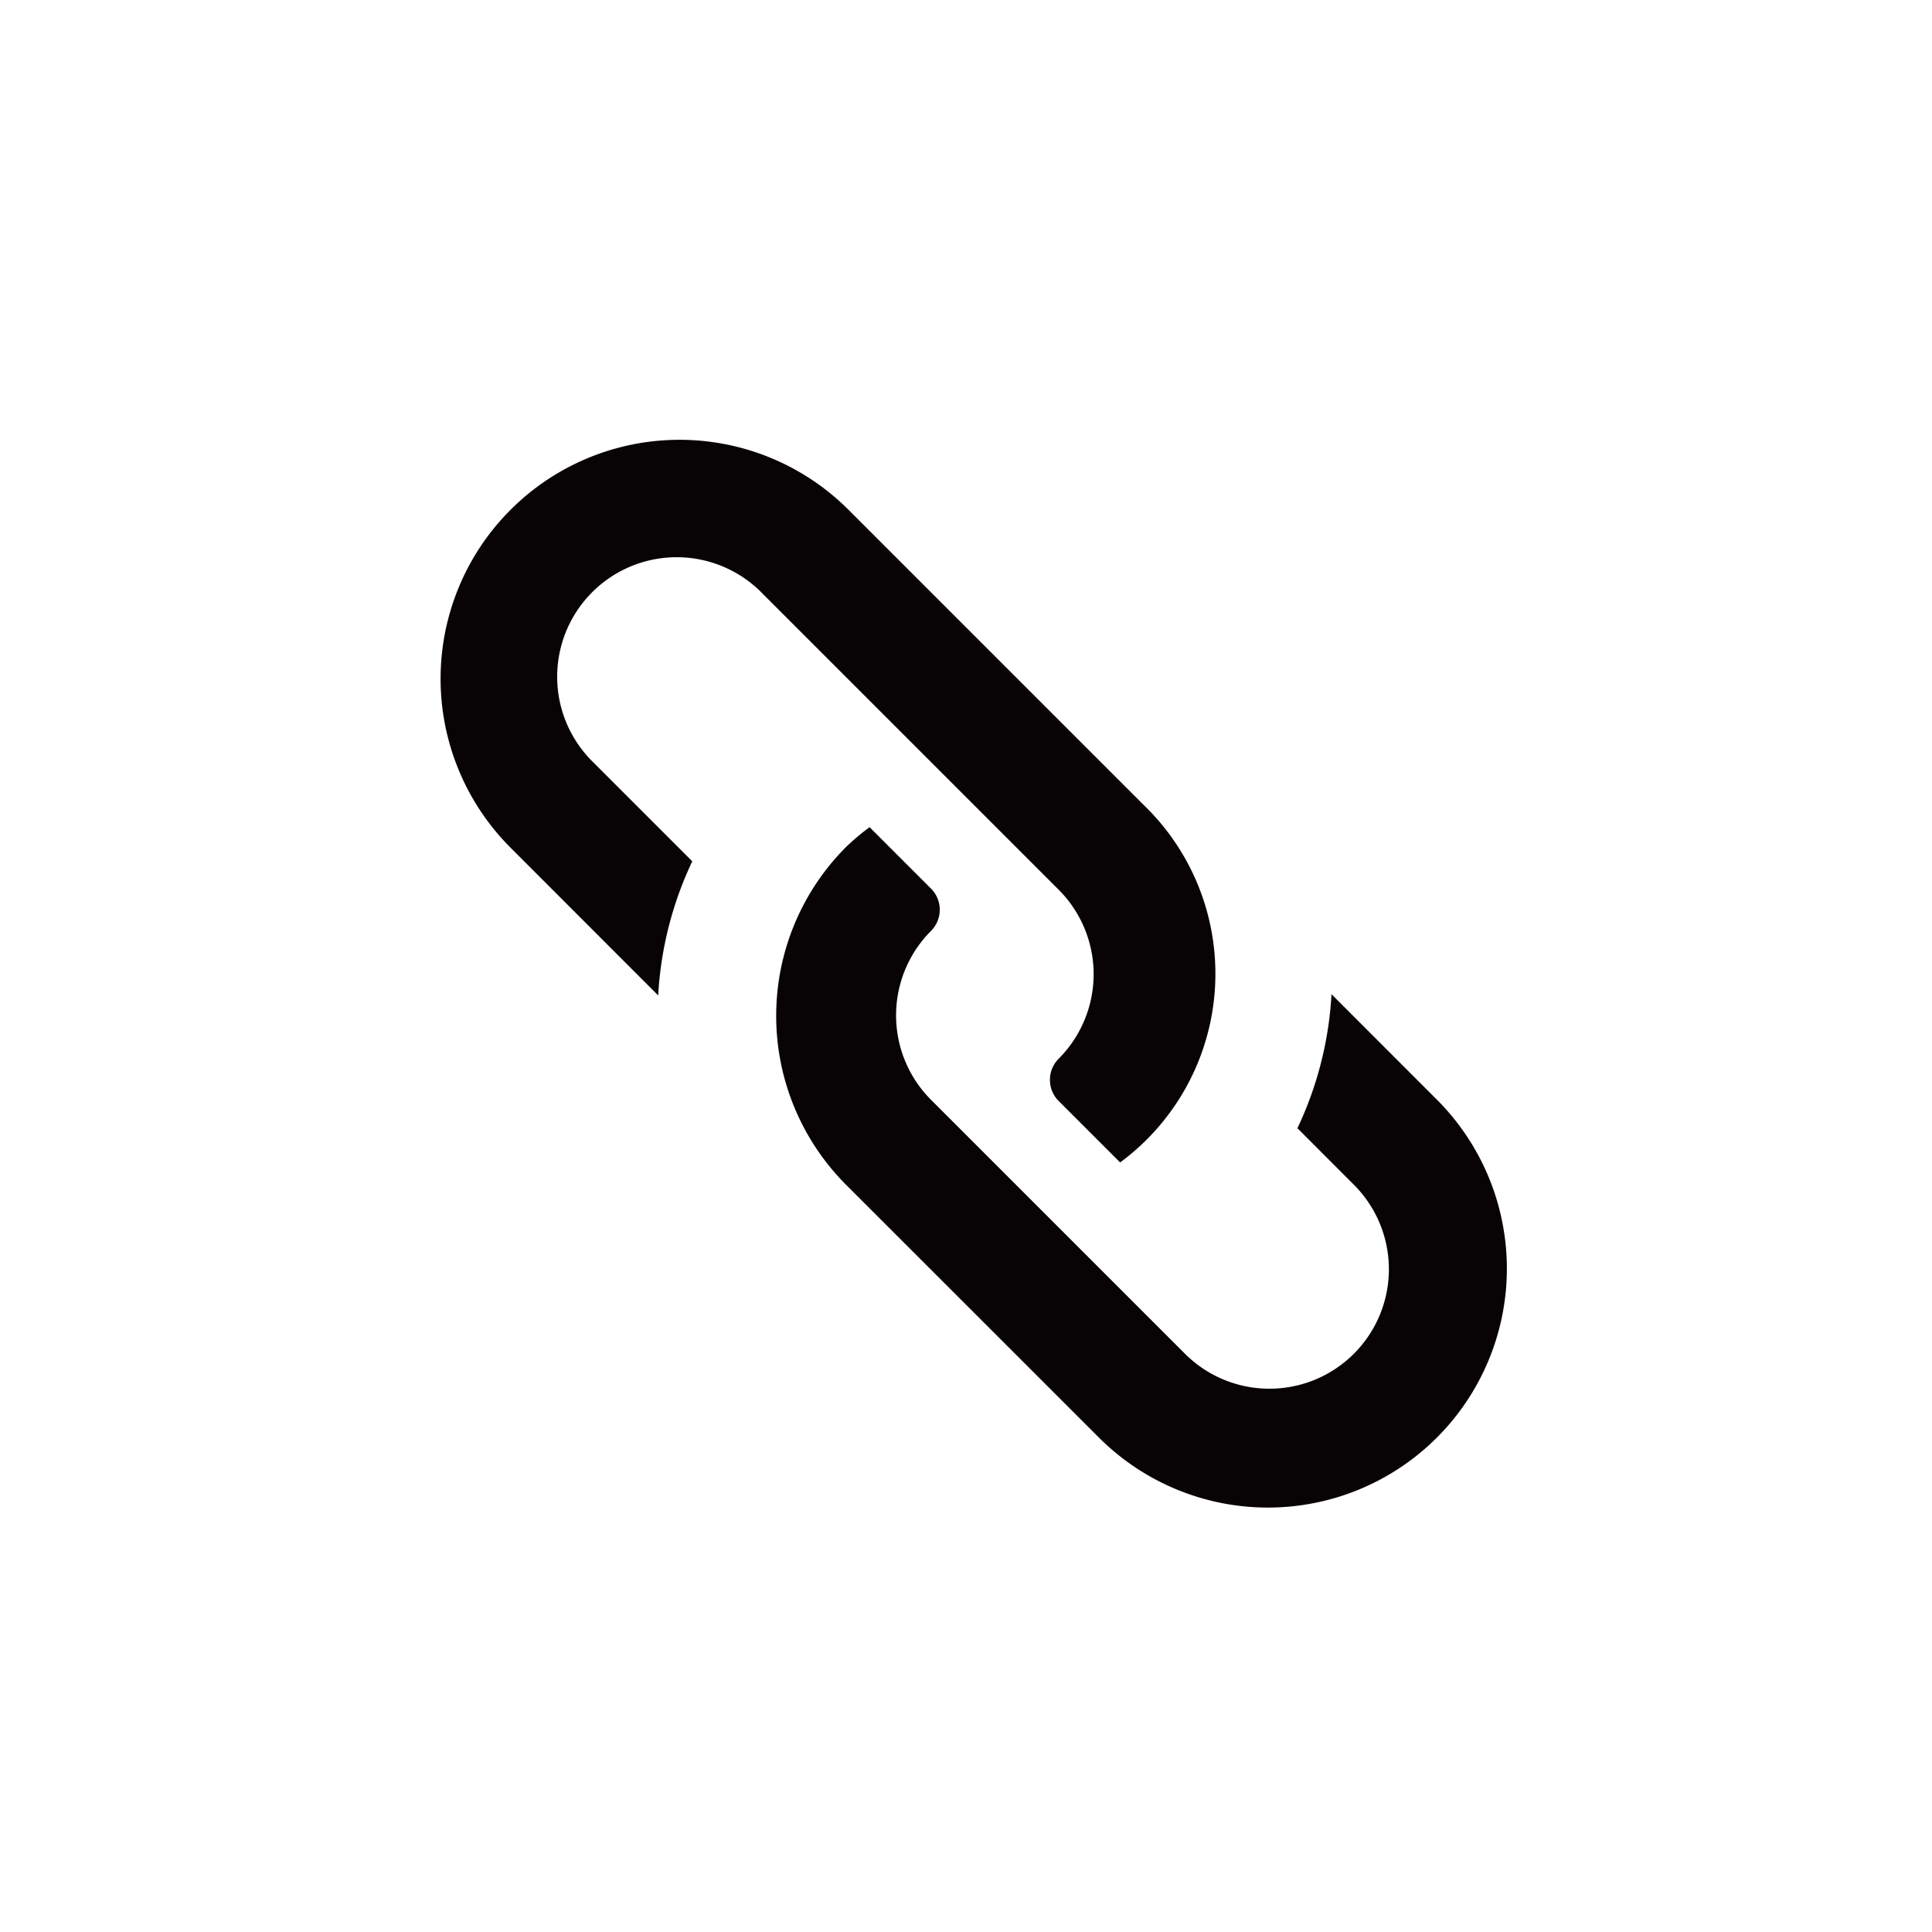 <svg xmlns="http://www.w3.org/2000/svg" width="22" height="22" viewBox="0 0 22 22">
  <g id="그룹_258" data-name="그룹 258" transform="translate(-603 -219)">
    <rect id="사각형_74" data-name="사각형 74" width="22" height="22" rx="11" transform="translate(603 219)" fill="rgba(255,255,255,0)"/>
    <g id="그룹_242" data-name="그룹 242" transform="translate(-2755.05 -12.277)">
      <path id="패스_83" data-name="패스 83" d="M3374.631,246.2l.643.644a1.36,1.36,0,1,1-1.924,1.924l-2.891-2.891a1.361,1.361,0,0,1,0-1.924l0,0a.341.341,0,0,0,0-.481l-.7-.7a2.661,2.661,0,0,0-.267.225,2.722,2.722,0,0,0,0,3.848l2.891,2.89a2.721,2.721,0,0,0,3.848-3.848l-1.212-1.213A4.083,4.083,0,0,1,3374.631,246.2Z" transform="translate(-1.807 -2.076)" fill="#080406"/>
      <path id="패스_84" data-name="패스 84" d="M3365.933,241.085l-1.124-1.124a1.361,1.361,0,1,1,1.924-1.925l3.372,3.372a1.362,1.362,0,0,1,0,1.925l0,0a.341.341,0,0,0,0,.481l.7.7a2.67,2.67,0,0,0,.266-4.073l-3.371-3.371a2.721,2.721,0,0,0-3.848,3.848l1.693,1.694A4.083,4.083,0,0,1,3365.933,241.085Z" transform="translate(0)" fill="#080406"/>
    </g>
  </g>
</svg>
